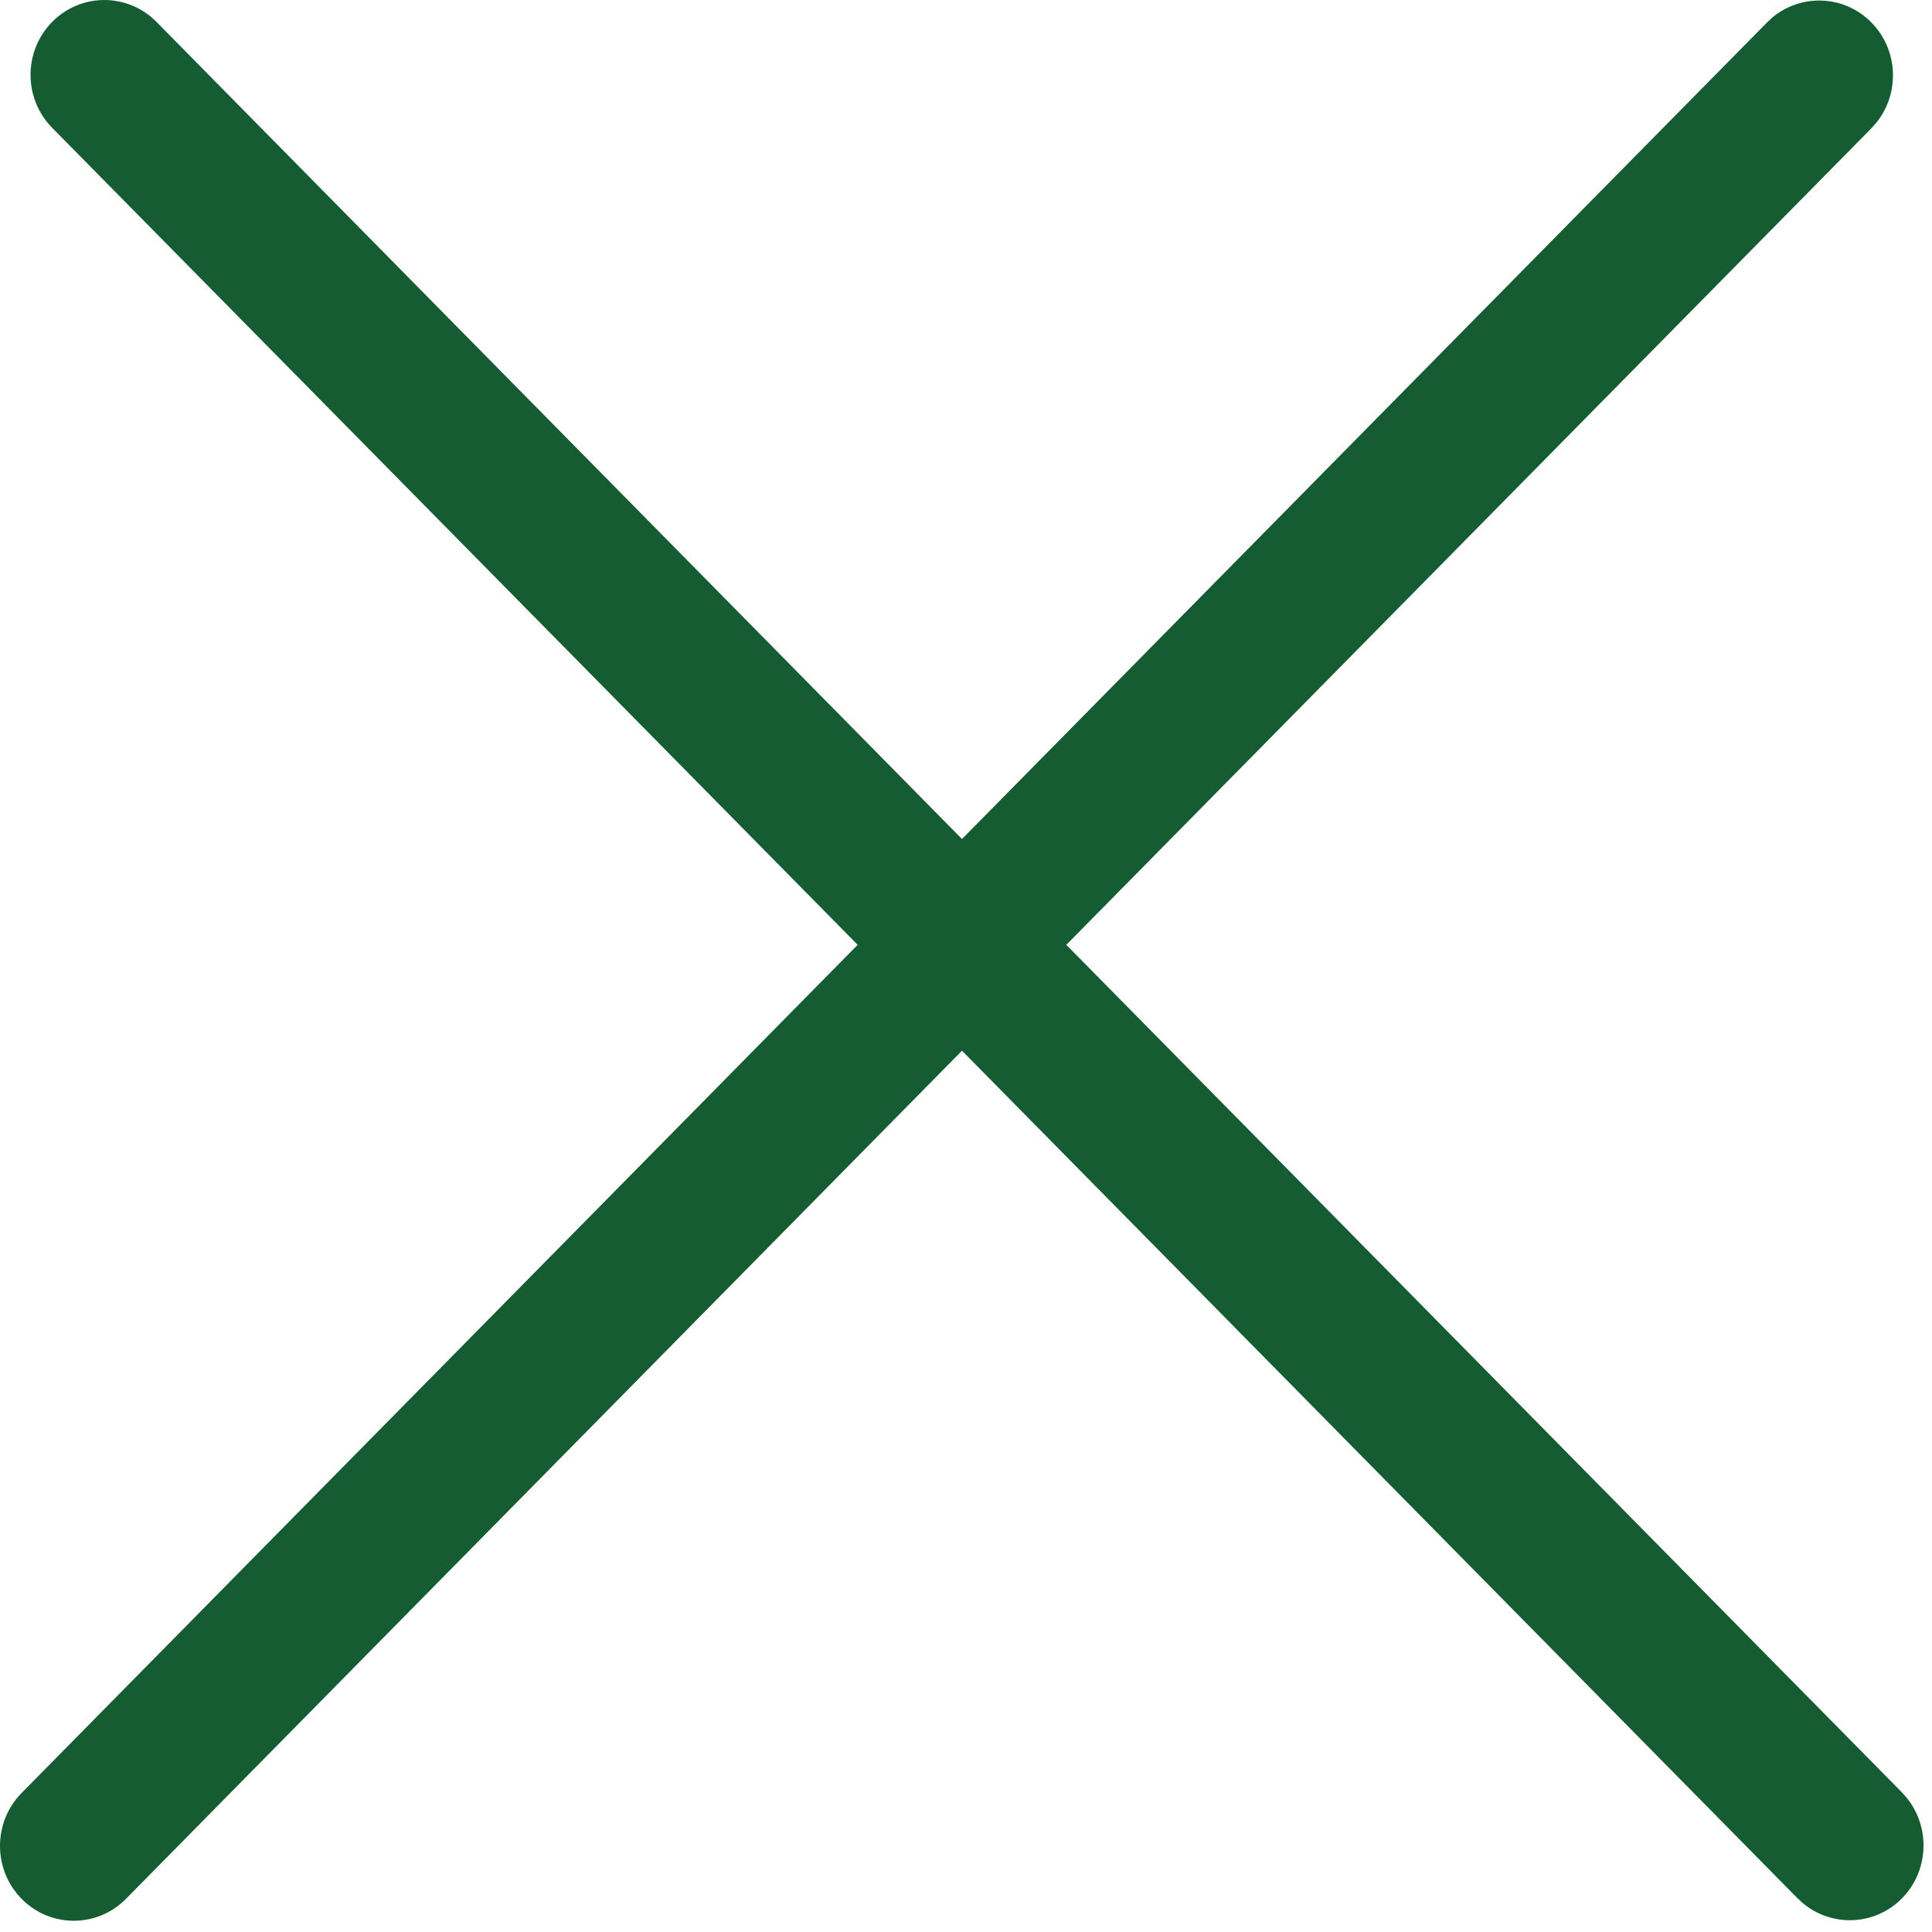 <svg width="26" height="26" viewBox="0 0 26 26" fill="none" xmlns="http://www.w3.org/2000/svg">
<path d="M0.702 0.295C1.09 -0.098 1.719 -0.098 2.106 0.295L12.946 11.291L23.78 0.302L23.854 0.233C24.244 -0.089 24.821 -0.067 25.184 0.302C25.548 0.671 25.57 1.255 25.252 1.65L25.184 1.727L14.35 12.715L25.596 24.122L25.663 24.198C25.981 24.594 25.959 25.178 25.596 25.547C25.232 25.916 24.656 25.938 24.266 25.615L24.191 25.547L12.946 14.14L1.695 25.554C1.307 25.947 0.679 25.947 0.291 25.554C-0.097 25.16 -0.097 24.522 0.291 24.129L11.542 12.715L0.702 1.72C0.314 1.326 0.314 0.688 0.702 0.295Z" fill="#155C33"/>
</svg>
